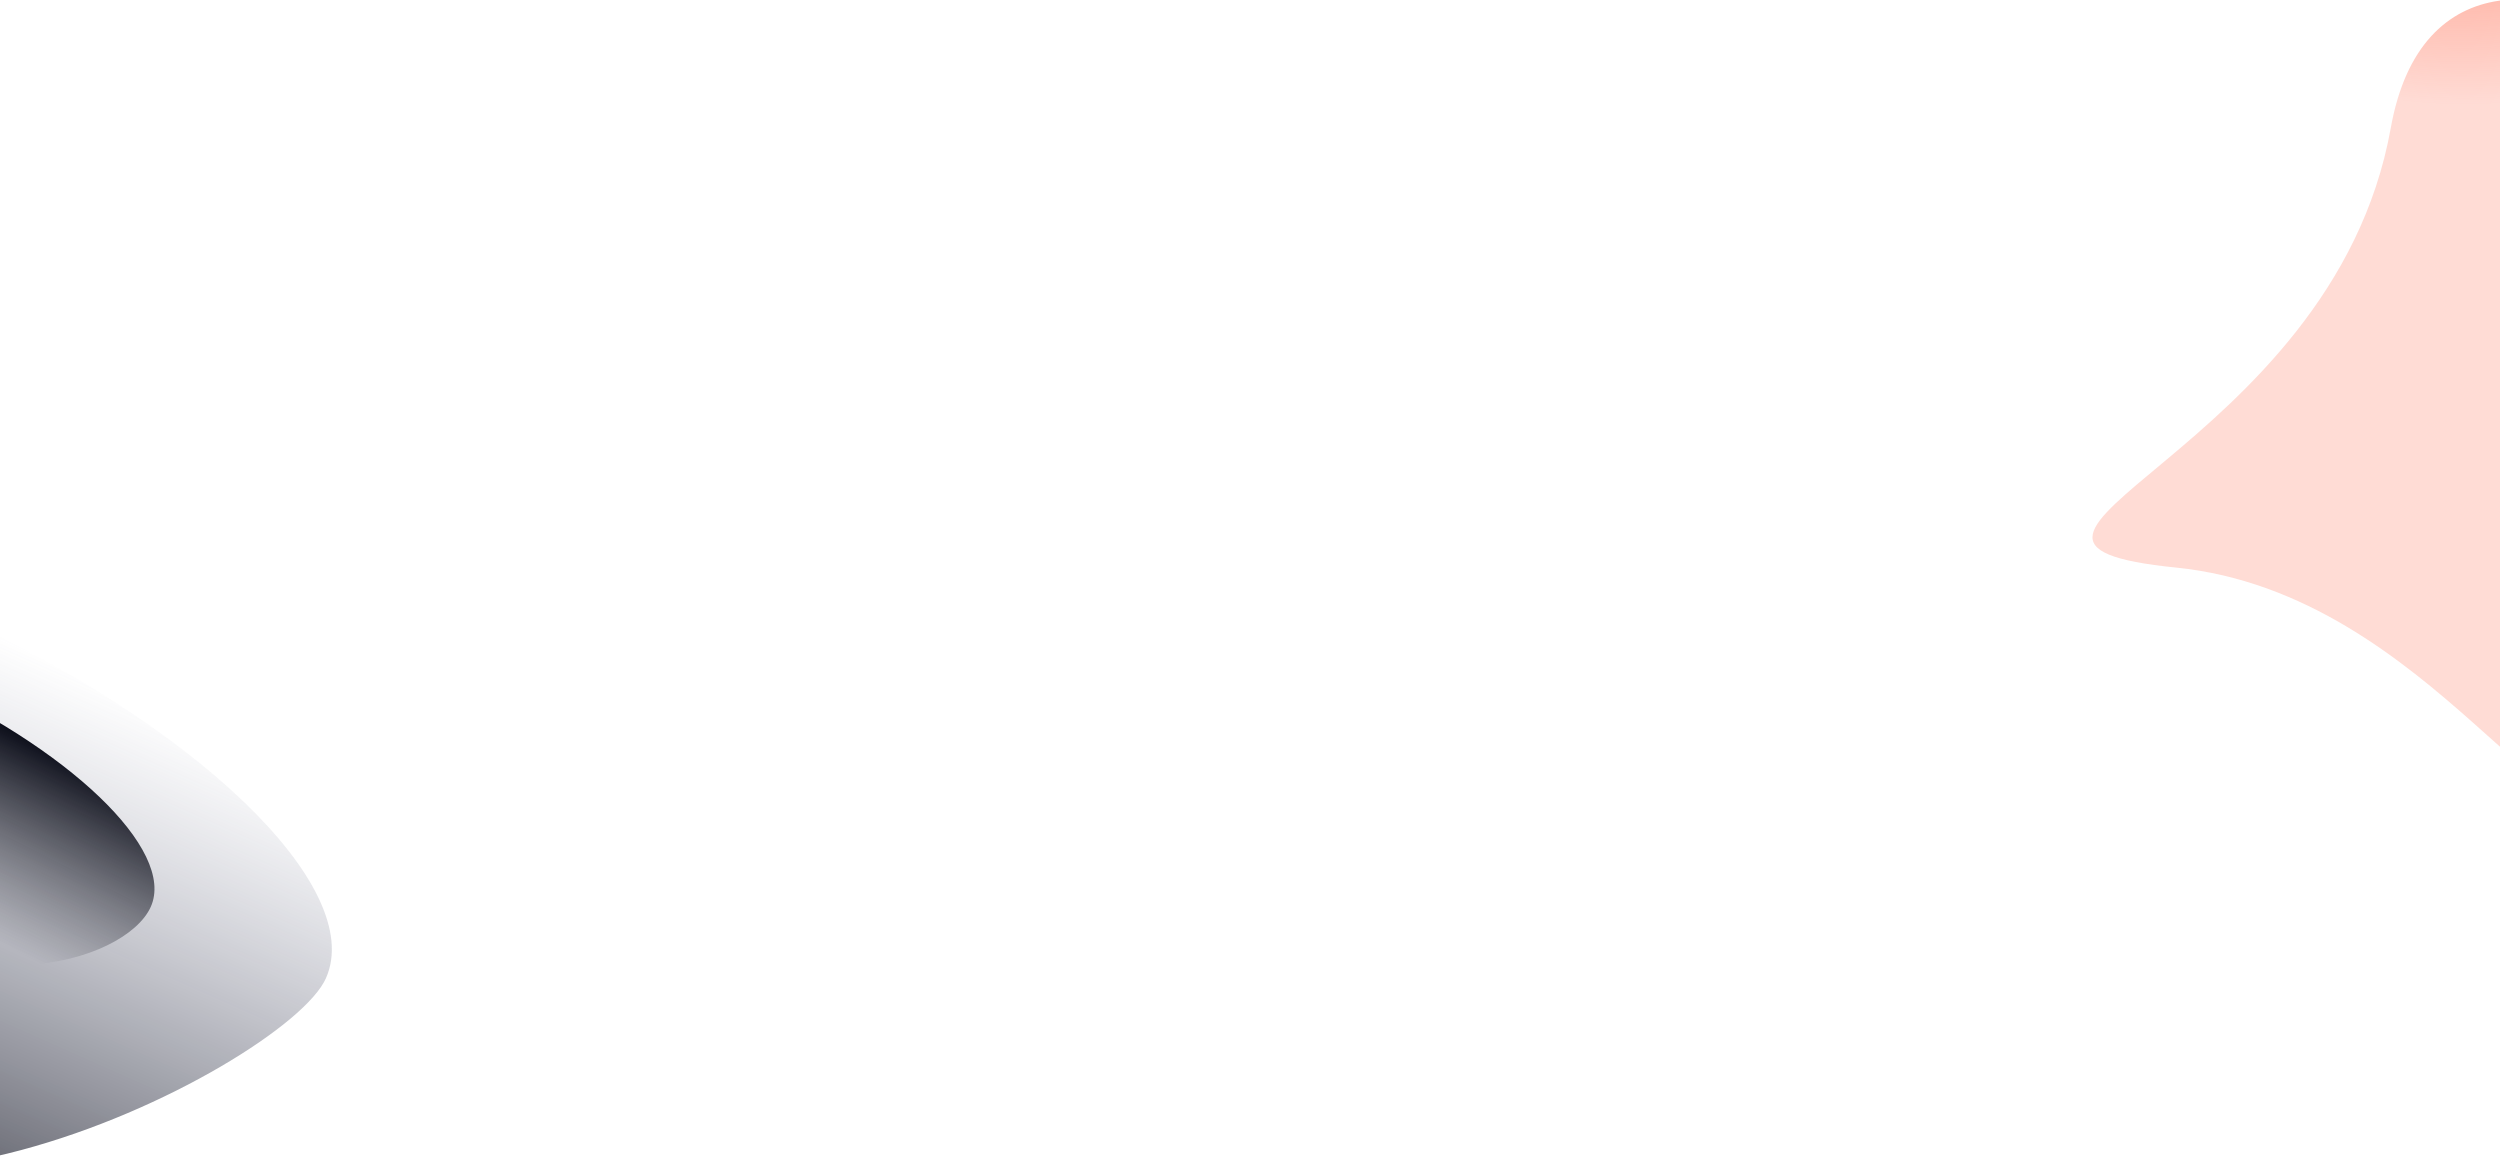 <svg width="1243" height="582" viewBox="0 0 1243 582" fill="none" xmlns="http://www.w3.org/2000/svg">
<path fill-rule="evenodd" clip-rule="evenodd" d="M-159.738 512.801C-114.39 659.93 141.828 531.812 162.045 486.404C182.262 440.996 96.399 358.659 -29.735 302.5C-155.869 246.342 -274.511 237.627 -294.727 283.035C-314.945 328.444 -205.086 365.672 -159.738 512.801V512.801Z" fill="url(#paint0_linear)"/>
<path fill-rule="evenodd" clip-rule="evenodd" d="M-90.281 438.489C-23.056 503.917 62.417 479.065 74.981 450.846C87.544 422.628 33.923 371.345 -44.784 336.302C-123.493 301.259 -197.482 295.726 -210.046 323.945C-222.609 352.162 -157.507 373.06 -90.281 438.489Z" fill="url(#paint1_linear)"/>
<path fill-rule="evenodd" clip-rule="evenodd" d="M1082.06 282.218C1210.22 295.216 1274.44 439.277 1300.69 388.85C1326.94 338.423 1256.63 282.394 1361.09 186.143C1465.55 89.891 1217.89 -99.642 1188.7 63.592C1159.5 226.825 953.909 269.22 1082.06 282.218Z" fill="url(#paint2_radial)"/>
<defs>
<linearGradient id="paint0_linear" x1="-29.735" y1="302.5" x2="-142.883" y2="556.635" gradientUnits="userSpaceOnUse">
<stop stop-color="#606483" stop-opacity="0"/>
<stop offset="1" stop-color="#0B0D19" stop-opacity="0.72"/>
</linearGradient>
<linearGradient id="paint1_linear" x1="-44.784" y1="336.302" x2="-89.234" y2="423.546" gradientUnits="userSpaceOnUse">
<stop stop-color="#0B0D19"/>
<stop offset="1" stop-color="#0B0D19" stop-opacity="0"/>
</linearGradient>
<radialGradient id="paint2_radial" cx="0" cy="0" r="1" gradientUnits="userSpaceOnUse" gradientTransform="translate(1213.44 -149.662) rotate(-75.603) scale(200.031 222.524)">
<stop stop-color="#FF6C50" stop-opacity="0"/>
<stop offset="0.517" stop-color="#FF6C50" stop-opacity="0.64"/>
<stop offset="1" stop-color="#FF6C50" stop-opacity="0.24"/>
</radialGradient>
</defs>
</svg>
